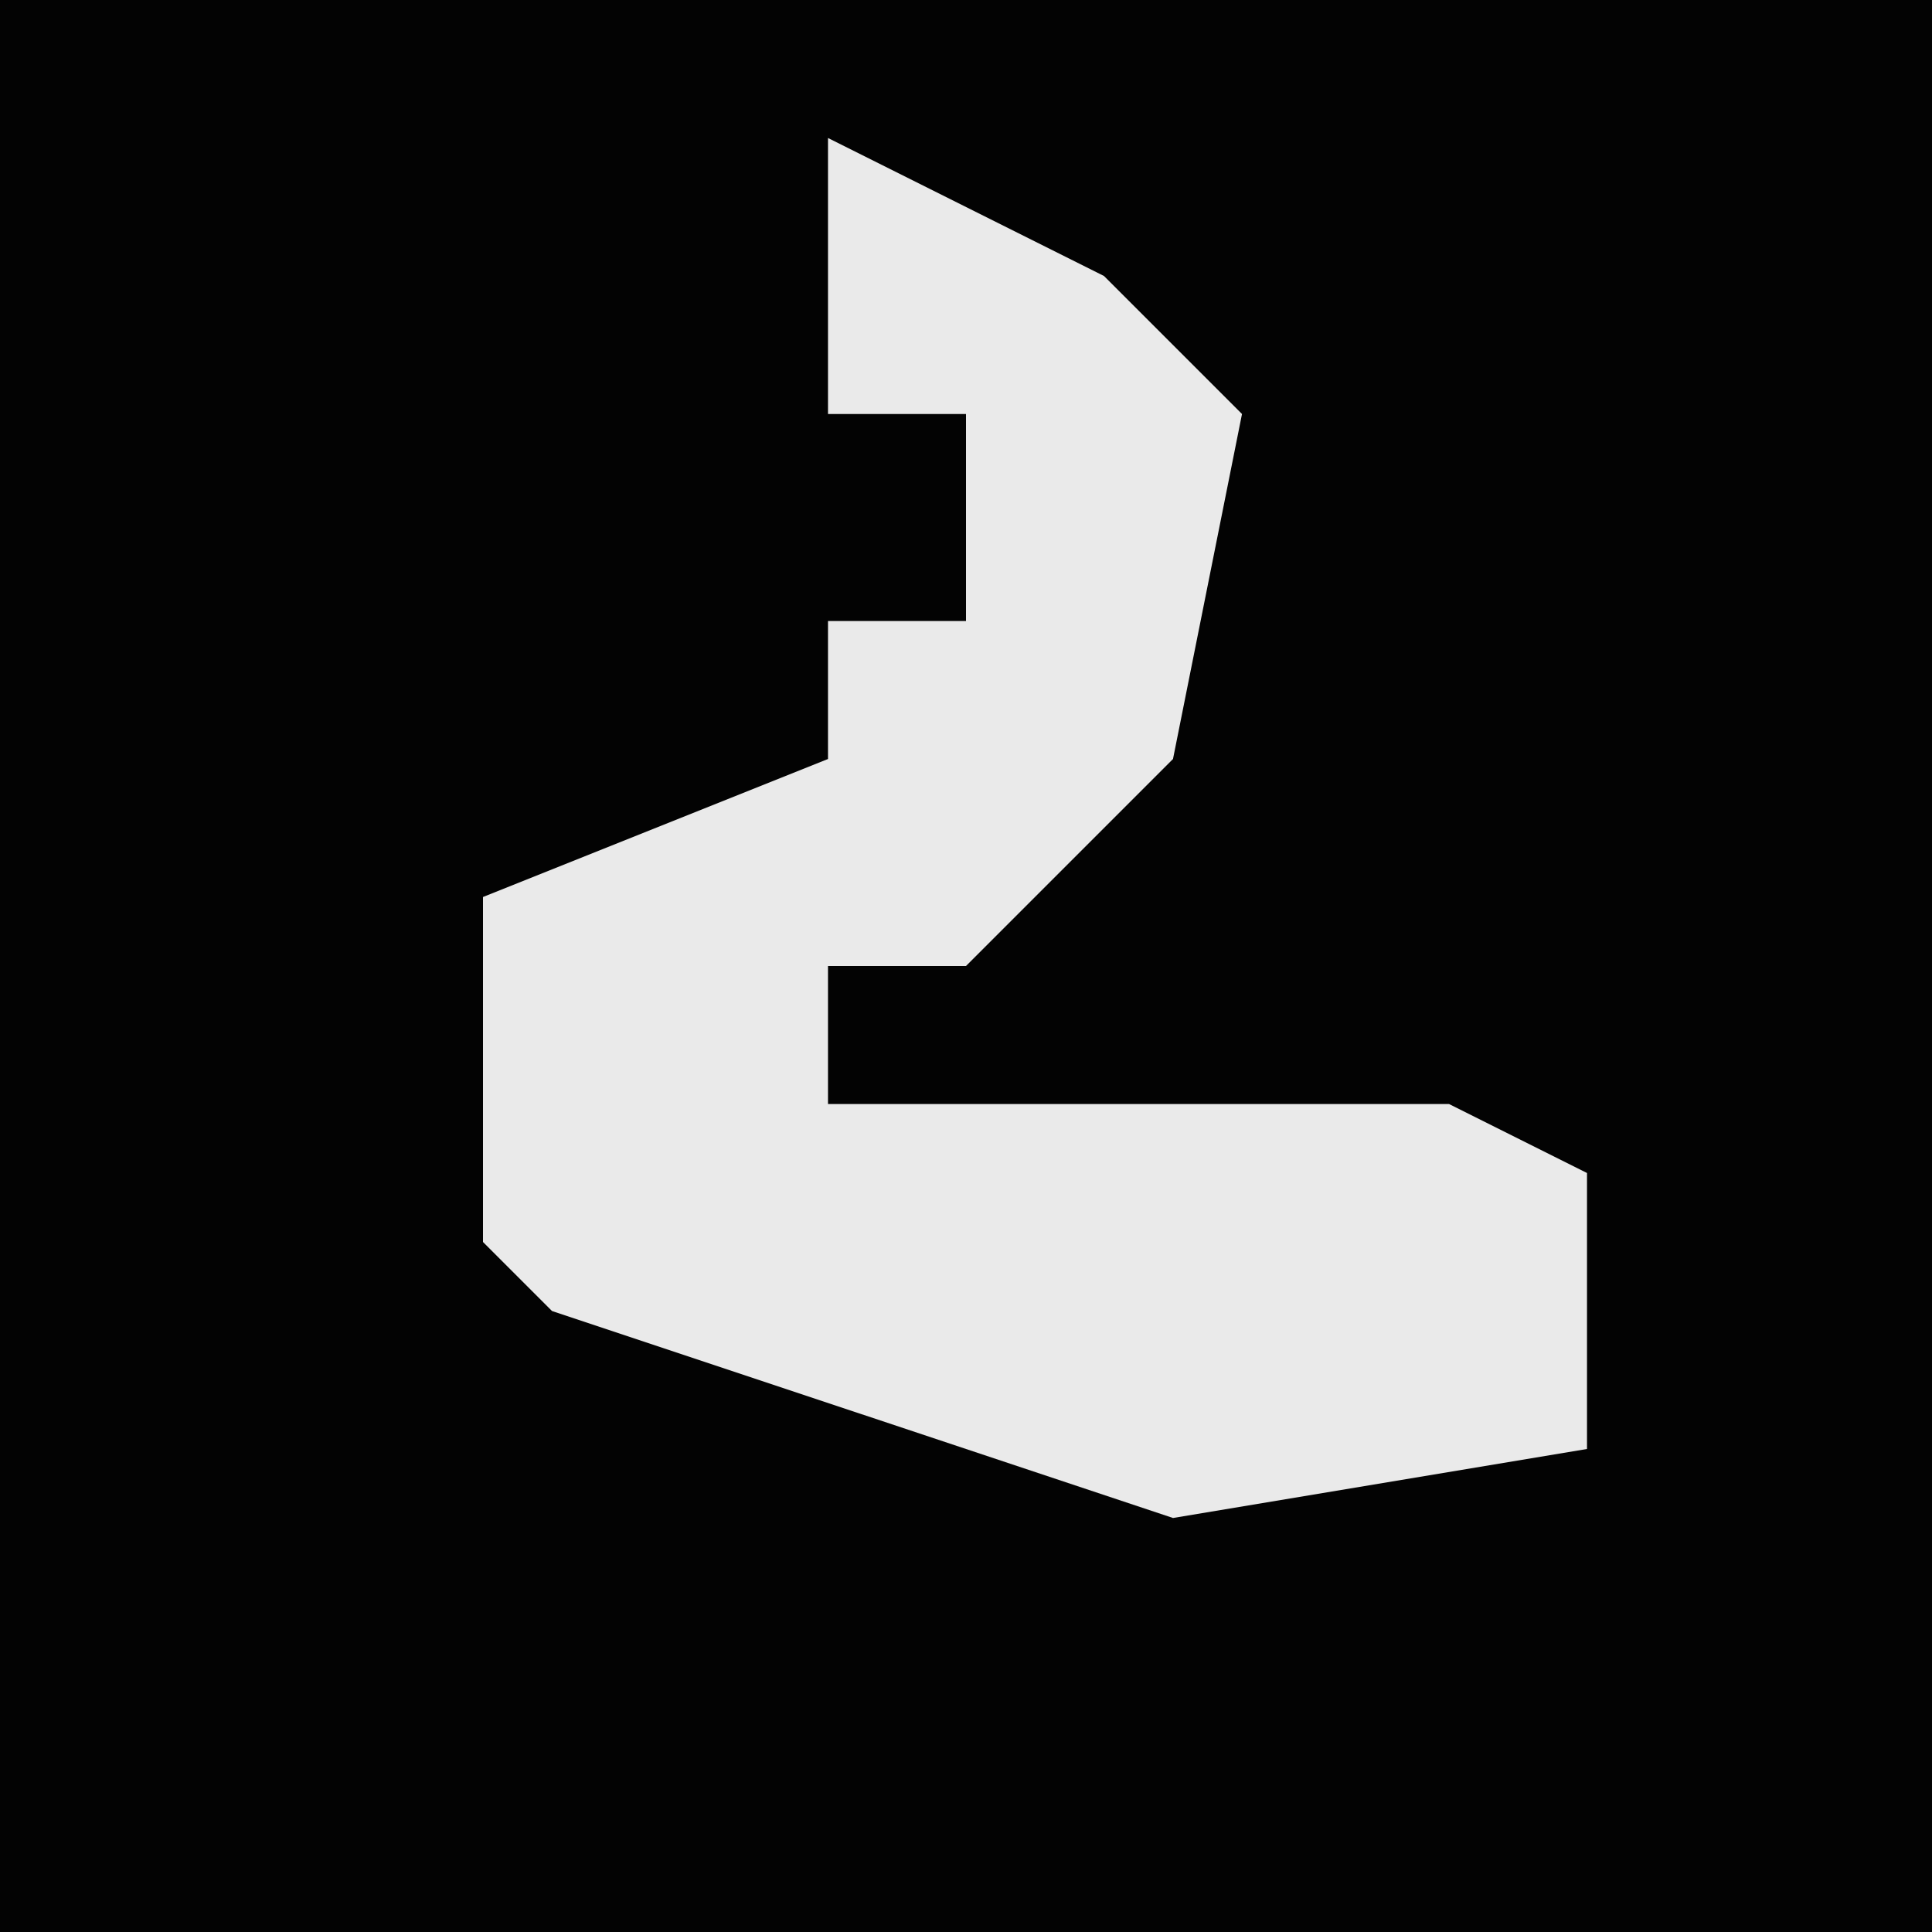 <?xml version="1.0" encoding="UTF-8"?>
<svg version="1.1" xmlns="http://www.w3.org/2000/svg" width="28" height="28">
<path d="M0,0 L28,0 L28,28 L0,28 Z " fill="#030303" transform="translate(0,0)"/>
<path d="M0,0 L4,2 L6,4 L5,9 L2,12 L0,12 L0,14 L9,14 L11,15 L11,19 L5,20 L-4,17 L-5,16 L-5,11 L0,9 L0,7 L2,7 L2,4 L0,4 Z " fill="#EAEAEA" transform="translate(12,2)"/>
</svg>
